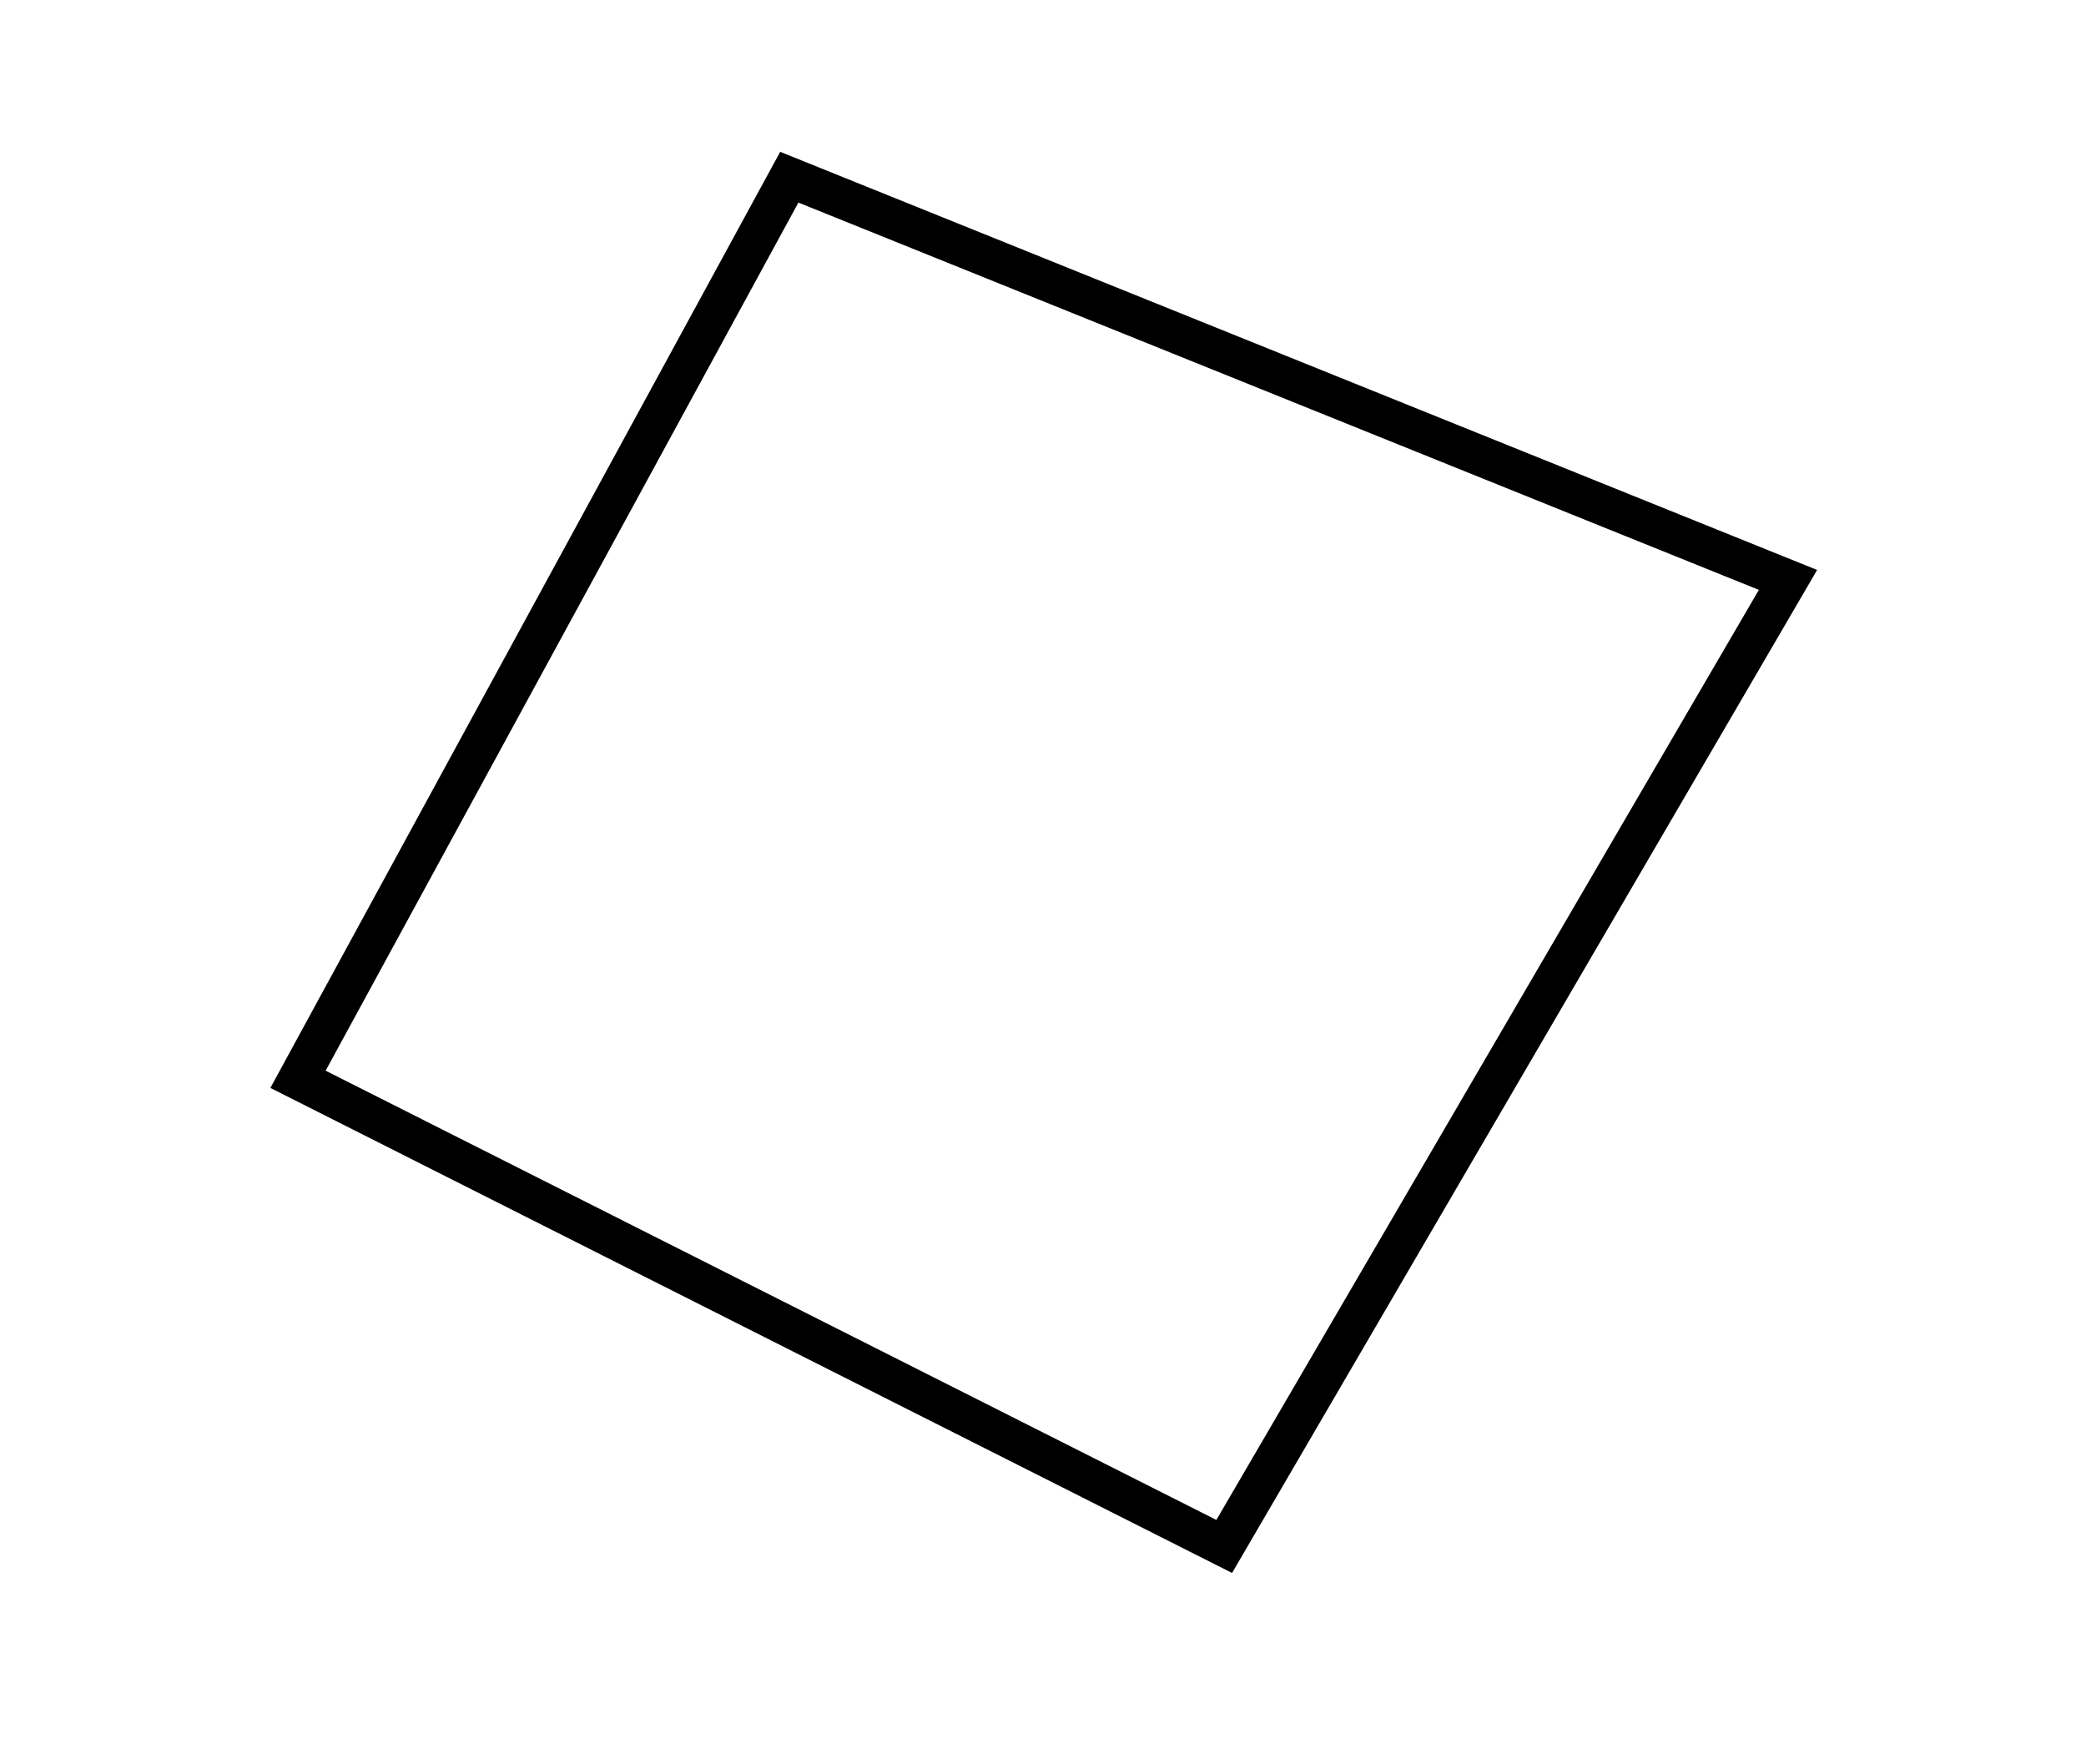 <?xml version="1.0" encoding="utf-8" ?>
<svg baseProfile="full" height="219" style="background-color: transparent;" version="1.1" viewBox="0,0,259,219" width="259" xmlns="http://www.w3.org/2000/svg" xmlns:ev="http://www.w3.org/2001/xml-events" xmlns:xlink="http://www.w3.org/1999/xlink"><defs><style type="text/css"><![CDATA[
                svg {
                    shape-rendering: geometricPrecision;
                    border: none;
                    outline: none;
                }
                path, ellipse {
                    vector-effect: non-scaling-stroke;
                }
            ]]></style></defs><path d="M 98,22 L 37,134 L 152,192 L 222,72 Z" fill="none" stroke="black" stroke-width="5" /></svg>